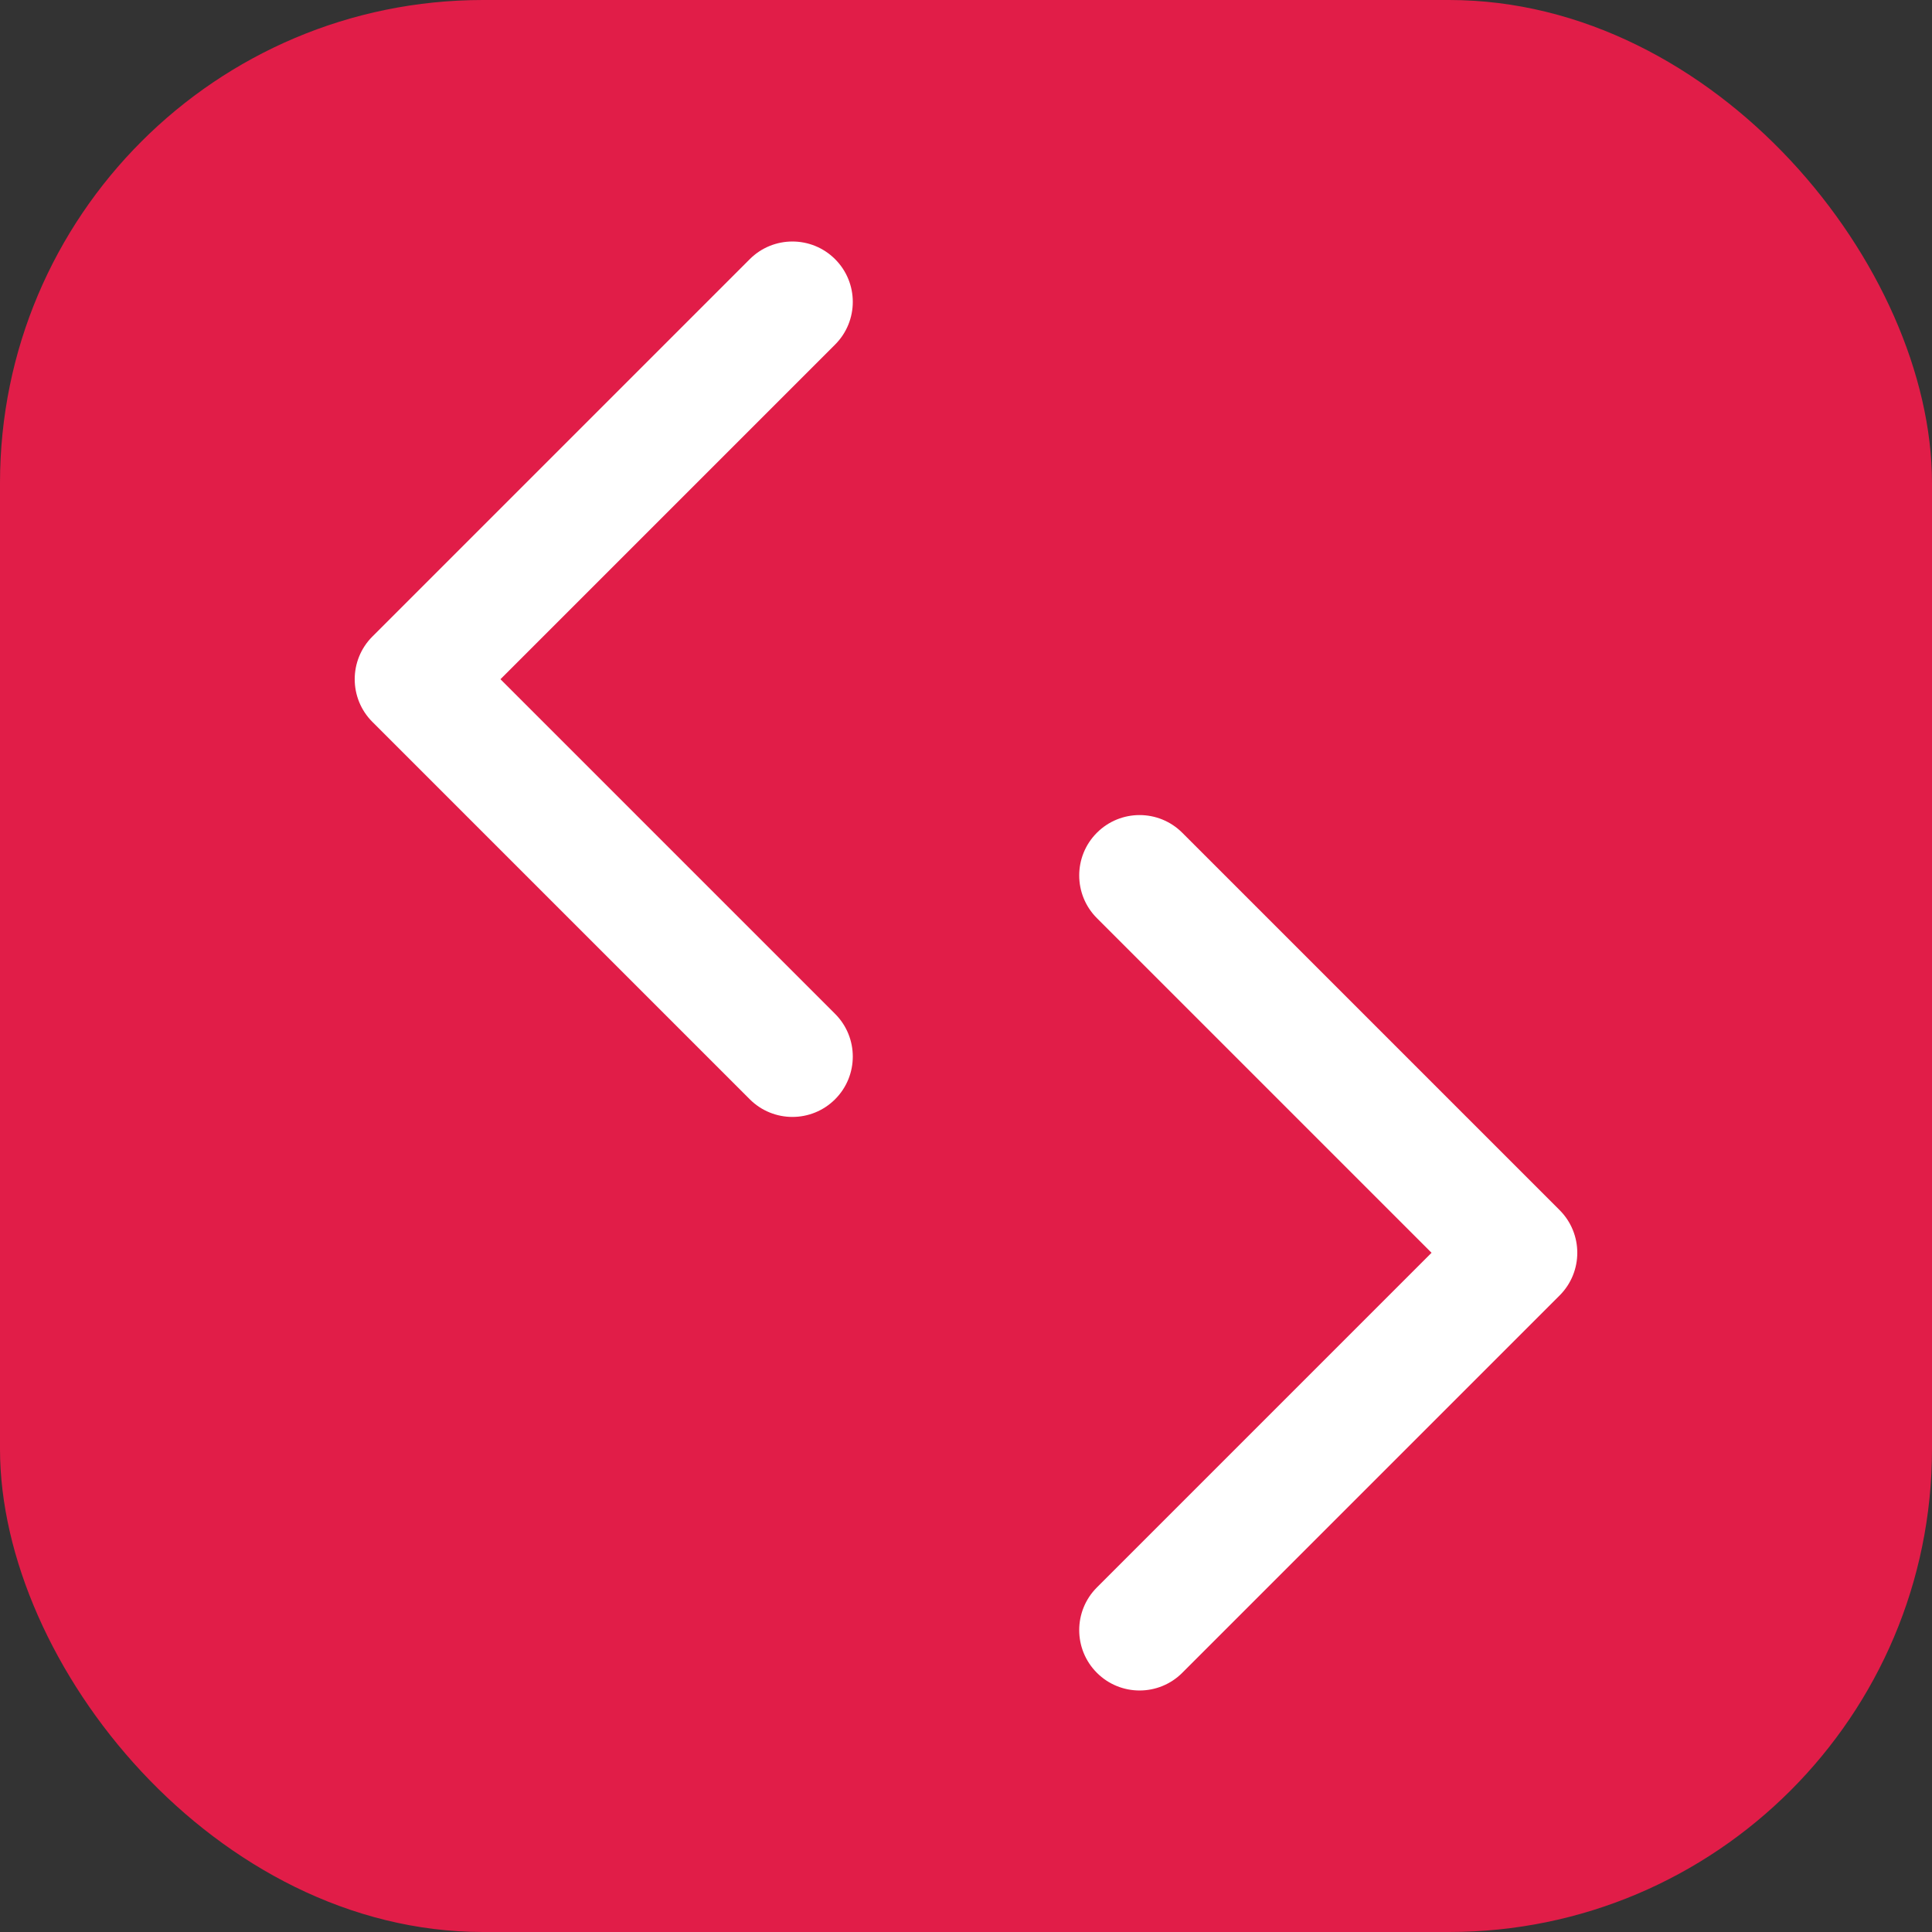 <svg width="64" height="64" viewBox="0 0 64 64" fill="none" xmlns="http://www.w3.org/2000/svg">
<rect x="0" y="0" width="64" height="64" fill="#333333" stroke="none"/>
<rect width="64" height="64" rx="16" fill="#E11D48"/>
<path fill-rule="evenodd" clip-rule="evenodd" d="M27.664 8.586C28.445 9.367 28.445 10.633 27.664 11.414L16.578 22.5L27.664 33.586C28.445 34.367 28.445 35.633 27.664 36.414C26.883 37.195 25.617 37.195 24.836 36.414L12.336 23.914C11.555 23.133 11.555 21.867 12.336 21.086L24.836 8.586C25.617 7.805 26.883 7.805 27.664 8.586ZM36.336 27.586C37.117 26.805 38.383 26.805 39.164 27.586L51.664 40.086C52.445 40.867 52.445 42.133 51.664 42.914L39.164 55.414C38.383 56.195 37.117 56.195 36.336 55.414C35.555 54.633 35.555 53.367 36.336 52.586L47.422 41.5L36.336 30.414C35.555 29.633 35.555 28.367 36.336 27.586Z" fill="white"/>
</svg>
